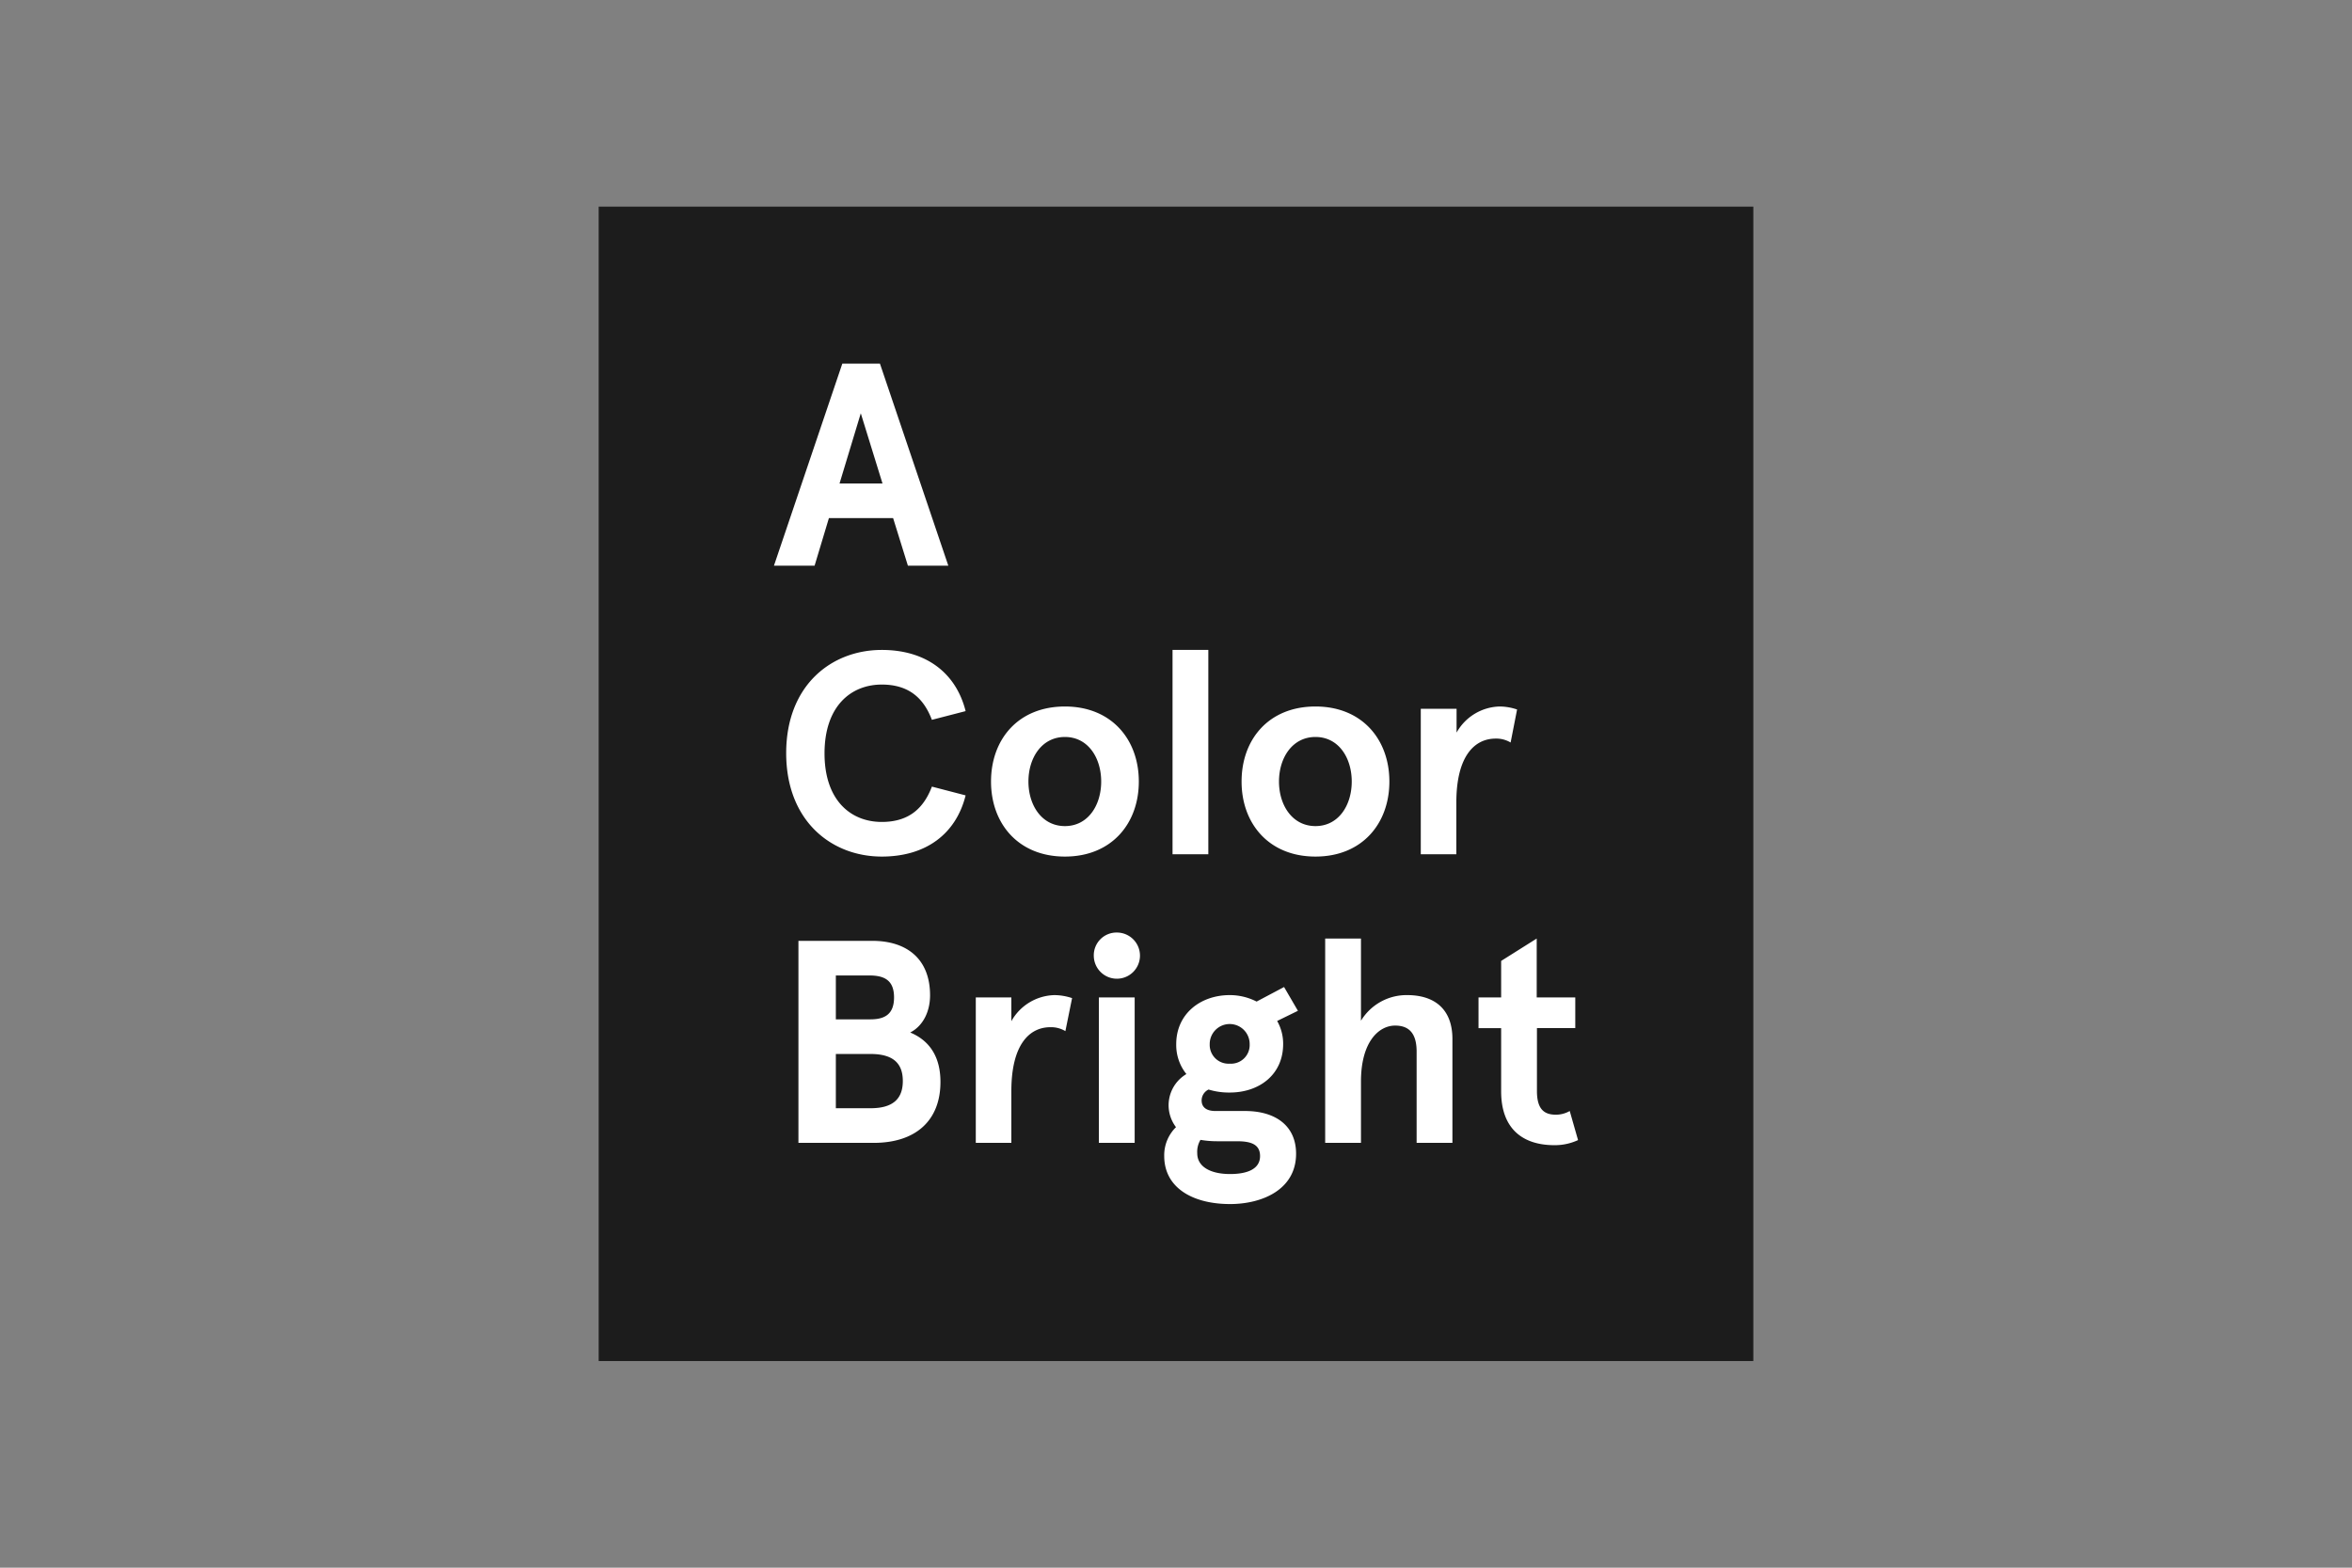 <svg data-name="Ebene 1" xmlns="http://www.w3.org/2000/svg" viewBox="0 0 600 400"><rect x="0" y="0" width="600" height="400" fill="#808080" stroke="none"/><path d="M152.725 52.725h294.55v294.55h-294.55z" fill="#1c1c1c"/><path d="M227.835 132.195h-16.377l-3.652 12.135h-10.368l17.437-51.546h9.602l17.438 51.546h-10.31zm-13.608-8.837h10.898l-5.537-17.908-5.42 17.909zm23.505 60.324c-2.003-5.302-5.655-9.013-12.783-9.013-7.953 0-14.61 5.596-14.61 17.555s6.656 17.496 14.61 17.496c7.187 0 10.78-3.77 12.783-9.013l8.601 2.238c-2.474 9.897-10.191 15.612-21.384 15.612-12.902 0-24.39-9.131-24.39-26.392s11.488-26.333 24.39-26.333c11.193 0 18.91 5.773 21.384 15.611l-8.66 2.239zm33.932-3.417c11.9 0 18.851 8.424 18.851 19.146s-6.95 19.146-18.85 19.146-18.852-8.424-18.852-19.146 6.893-19.146 18.851-19.146zm0 30.516c5.891 0 9.25-5.302 9.25-11.37s-3.359-11.37-9.25-11.37-9.308 5.301-9.308 11.37 3.417 11.37 9.308 11.37zm36.583-44.949v52.136h-9.13v-52.136zm27.335 14.433c11.9 0 18.85 8.424 18.85 19.146s-6.95 19.146-18.85 19.146-18.852-8.424-18.852-19.146 6.893-19.146 18.852-19.146zm0 30.516c5.89 0 9.248-5.302 9.248-11.37s-3.357-11.37-9.248-11.37-9.308 5.301-9.308 11.37 3.417 11.37 9.308 11.37zm26.863 7.186v-37.113h9.13v6.068a12.96 12.96 0 0 1 10.958-6.657 14.001 14.001 0 0 1 4.477.766l-1.65 8.424a7.07 7.07 0 0 0-3.829-1.001c-5.302 0-10.015 4.359-10.015 16.318v13.196zM222.533 240.06c8.778 0 14.728 4.595 14.728 13.903 0 4.182-1.826 7.835-5.066 9.484 4.83 2.003 7.717 6.068 7.717 12.607 0 10.014-6.48 15.552-17.025 15.552h-19.205V240.06zm-9.307 8.836v11.193h8.836c3.77 0 6.009-1.414 6.009-5.596s-2.239-5.597-6.245-5.597h-8.6zm0 20.03v13.843h8.836c5.891 0 8.247-2.533 8.247-6.95s-2.356-6.893-8.247-6.893zm35.699 22.68v-37.113h9.072v6.068a12.96 12.96 0 0 1 11.016-6.657 14.583 14.583 0 0 1 4.477.766l-1.708 8.424a7.07 7.07 0 0 0-3.829-1.001c-5.302 0-9.956 4.359-9.956 16.318v13.195zm35.994-53.667a5.891 5.891 0 1 1-5.891 5.89 5.798 5.798 0 0 1 5.891-5.89zm4.536 16.553v37.114h-9.13v-37.113zm24.271-.589a14.998 14.998 0 0 1 6.834 1.65l7.01-3.712 3.534 6.068-5.302 2.592a11.708 11.708 0 0 1 1.532 5.891c0 7.835-6.127 12.371-13.608 12.371a17.729 17.729 0 0 1-5.42-.765 3.088 3.088 0 0 0-1.768 2.768c0 1.768 1.237 2.71 3.535 2.71h7.54c7.777 0 13.02 3.77 13.02 10.899 0 9.13-8.601 12.842-16.849 12.842-9.484 0-16.789-4.124-16.789-12.253A10.024 10.024 0 0 1 300 287.6a9.242 9.242 0 0 1 2.65-13.55 11.841 11.841 0 0 1-2.591-7.657c0-7.659 6.126-12.49 13.667-12.49zm-3.181 37.29a24.923 24.923 0 0 1-4.3-.353 5.892 5.892 0 0 0-.825 3.417c0 3.534 3.535 5.302 8.365 5.302 4.36 0 7.659-1.238 7.659-4.595 0-3.064-2.475-3.77-5.891-3.77zm3.181-19.794a4.762 4.762 0 0 0 5.066-4.948 5.096 5.096 0 1 0-10.191 0 4.795 4.795 0 0 0 5.066 4.949zm33.46-31.928v20.972a13.6 13.6 0 0 1 11.783-6.54c7.01 0 11.546 3.595 11.546 11.194v26.51h-9.13v-23.27c0-4.478-1.768-6.657-5.48-6.657-4.24 0-8.718 4.241-8.718 14.256v15.67h-9.131V239.47zm55.376 51.428a14.079 14.079 0 0 1-6.009 1.296c-8.424 0-13.608-4.477-13.608-13.726v-16.141h-5.773v-7.835h5.773v-9.308l9.072-5.714v15.022h9.838v7.835h-9.779v16.023c0 4.595 1.768 6.068 4.83 6.068a7.07 7.07 0 0 0 3.535-.943z" fill="#fff"/></svg>